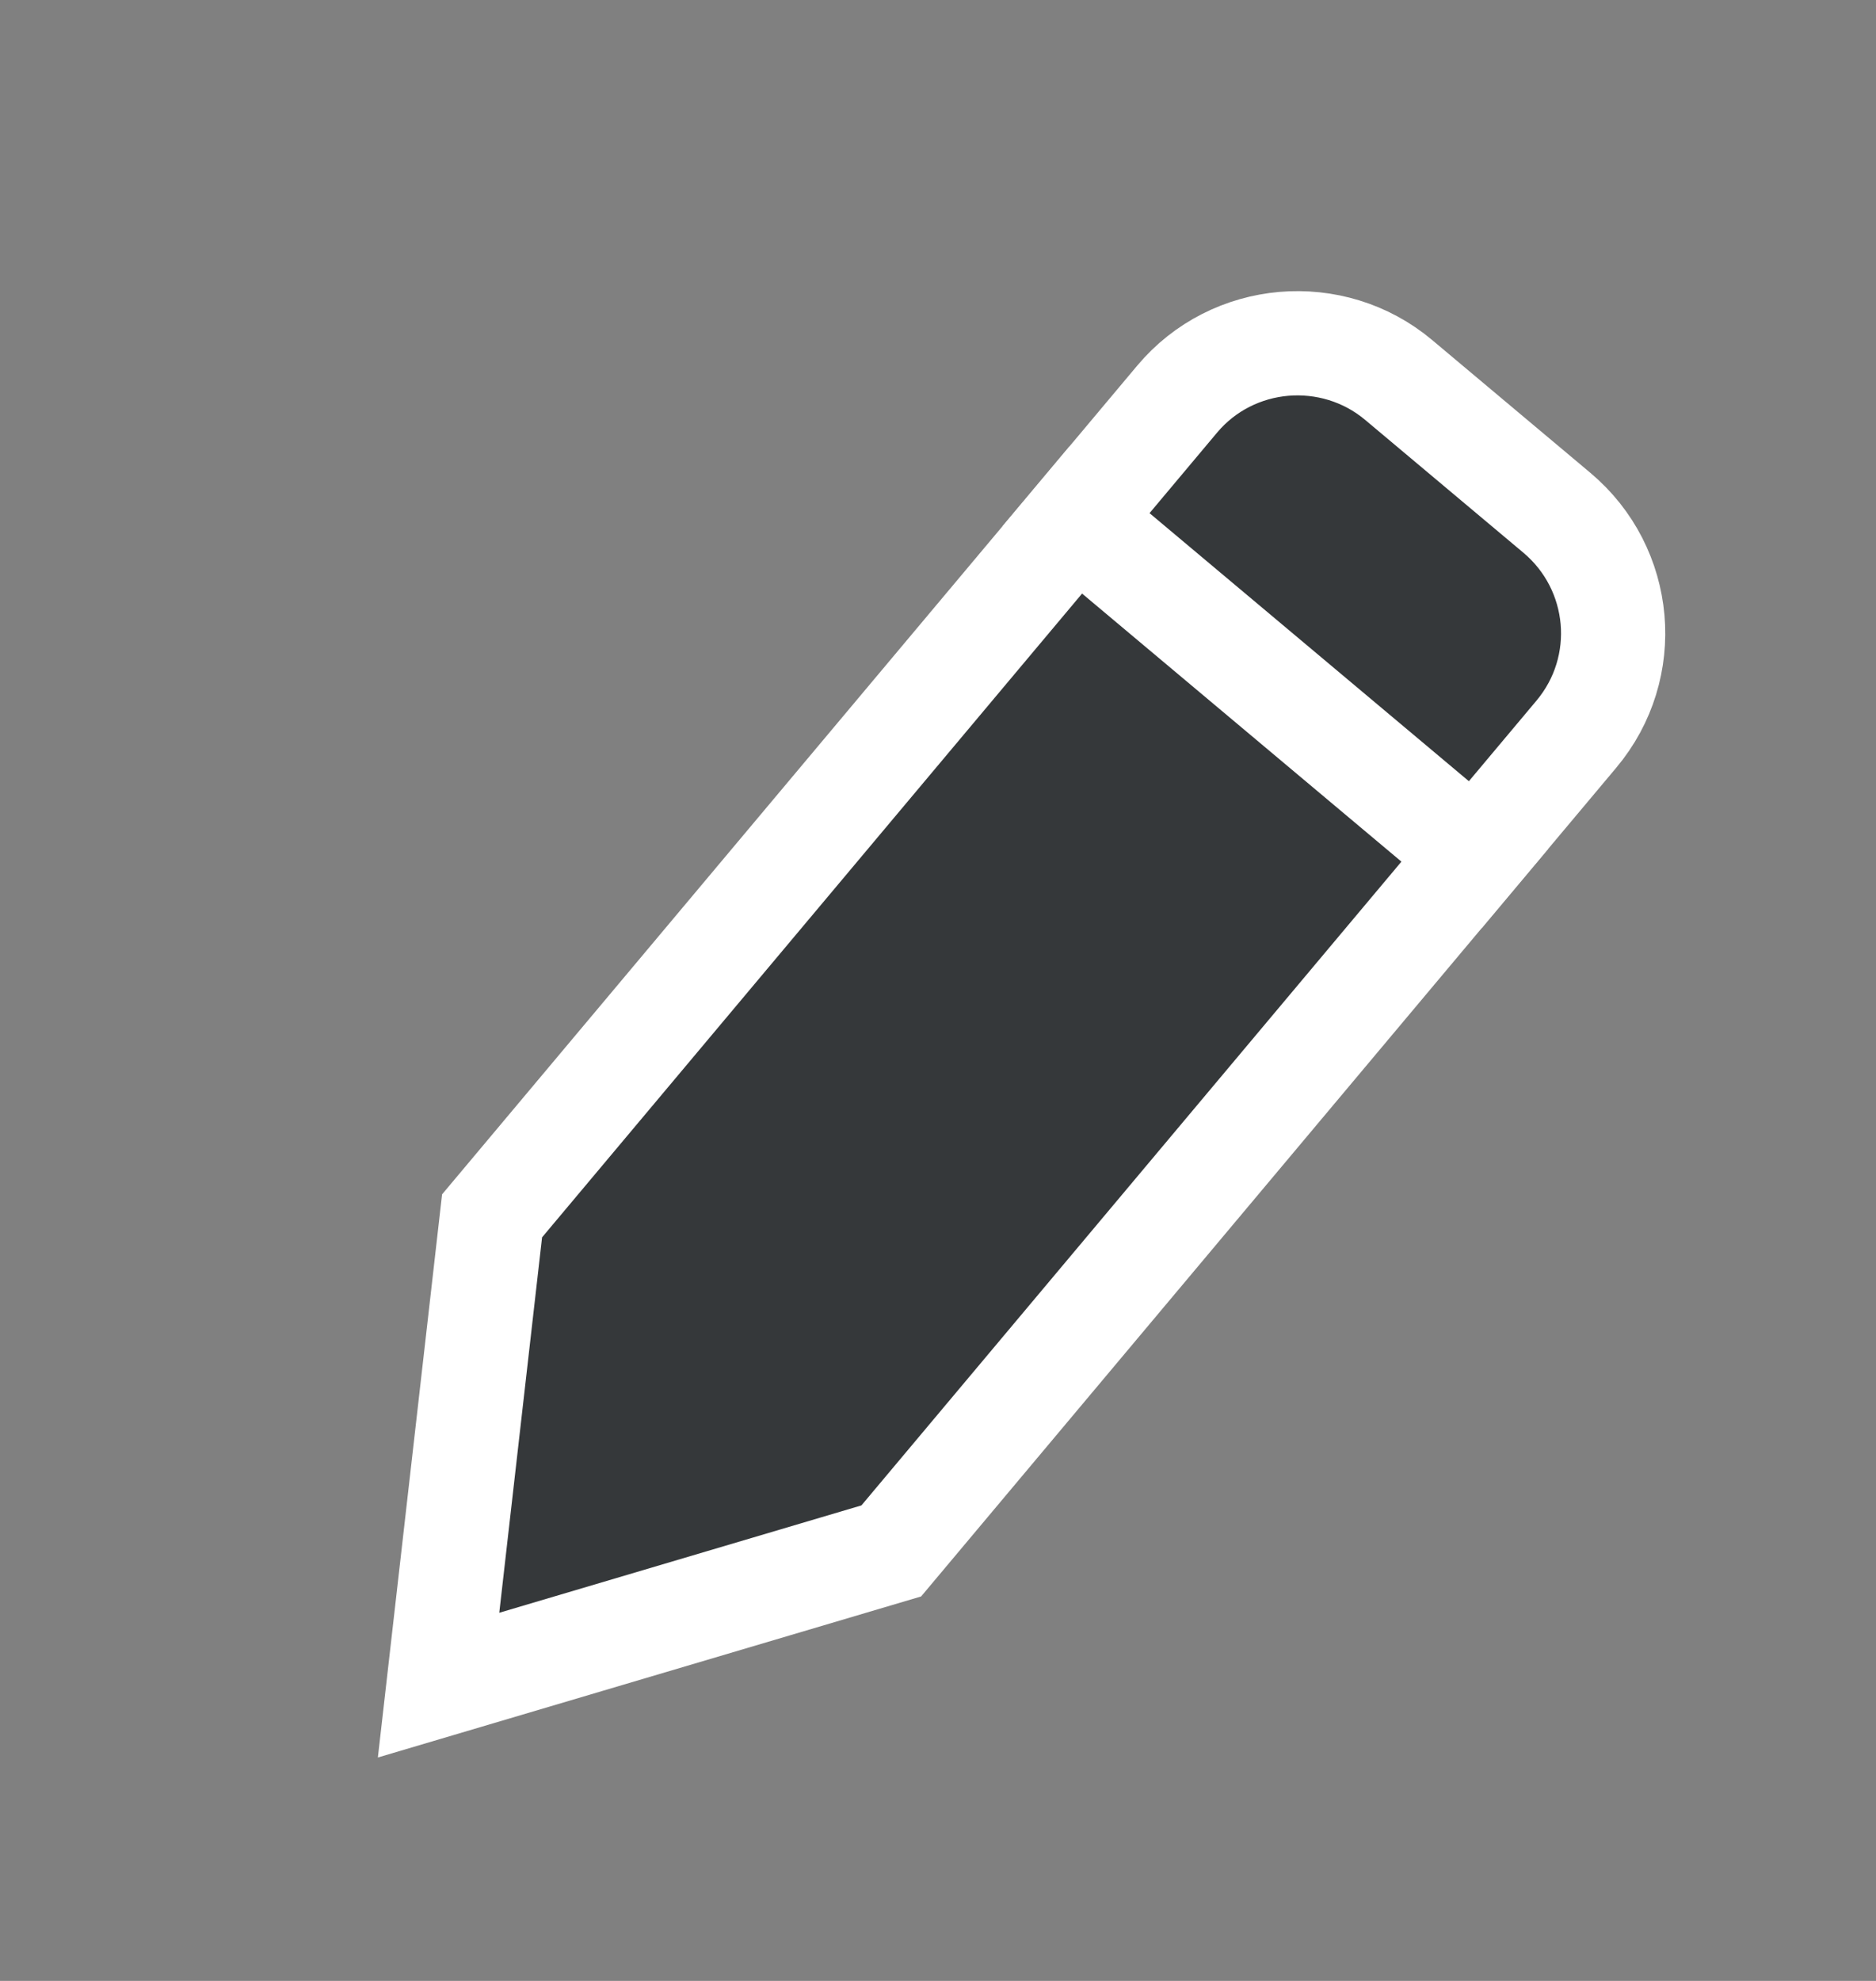 <?xml version="1.0" encoding="UTF-8"?>
<svg width="18px" height="19px" viewBox="0 0 18 19" version="1.1" xmlns="http://www.w3.org/2000/svg" xmlns:xlink="http://www.w3.org/1999/xlink">
    <rect x="0" y="0" width="18" height="19" fill="#808080" stroke="none"/>
    <title>icon/18*18/script/msdl-editor-panel-A</title>
    <g id="Specs-Copy-2" stroke="none" stroke-width="1" fill="none" fill-rule="evenodd">
        <g id="icon/18*18/script/msdl-editor-panel-A">
            <rect id="Rectangle-14-Copy-8" fill="#00FFA0" opacity="0" x="0" y="0" width="18" height="18"></rect>
            <g id="Group-Copy-6" transform="translate(9.324, 10.066) rotate(40) translate(-9.324, -10.066) translate(7.324, 3.014)" fill="#35383A" stroke="#FFFFFF">
                <path d="M4.5,2.522 L4.5,11.233 L2,15.011 L-0.5,11.233 L-0.5,2.522 L4.5,2.522 Z" id="Combined-Shape"></path>
                <path d="M2.991,-0.5 C3.408,-0.5 3.785,-0.332 4.059,-0.059 C4.331,0.213 4.5,0.589 4.5,1.007 L4.5,1.007 L4.5,2.515 L-0.5,2.515 L-0.5,1.007 C-0.5,0.592 -0.33,0.216 -0.057,-0.057 C0.218,-0.331 0.597,-0.5 1.009,-0.5 L1.009,-0.5 Z" id="Rectangle-428"></path>
            </g>
        </g>
    </g>
</svg>